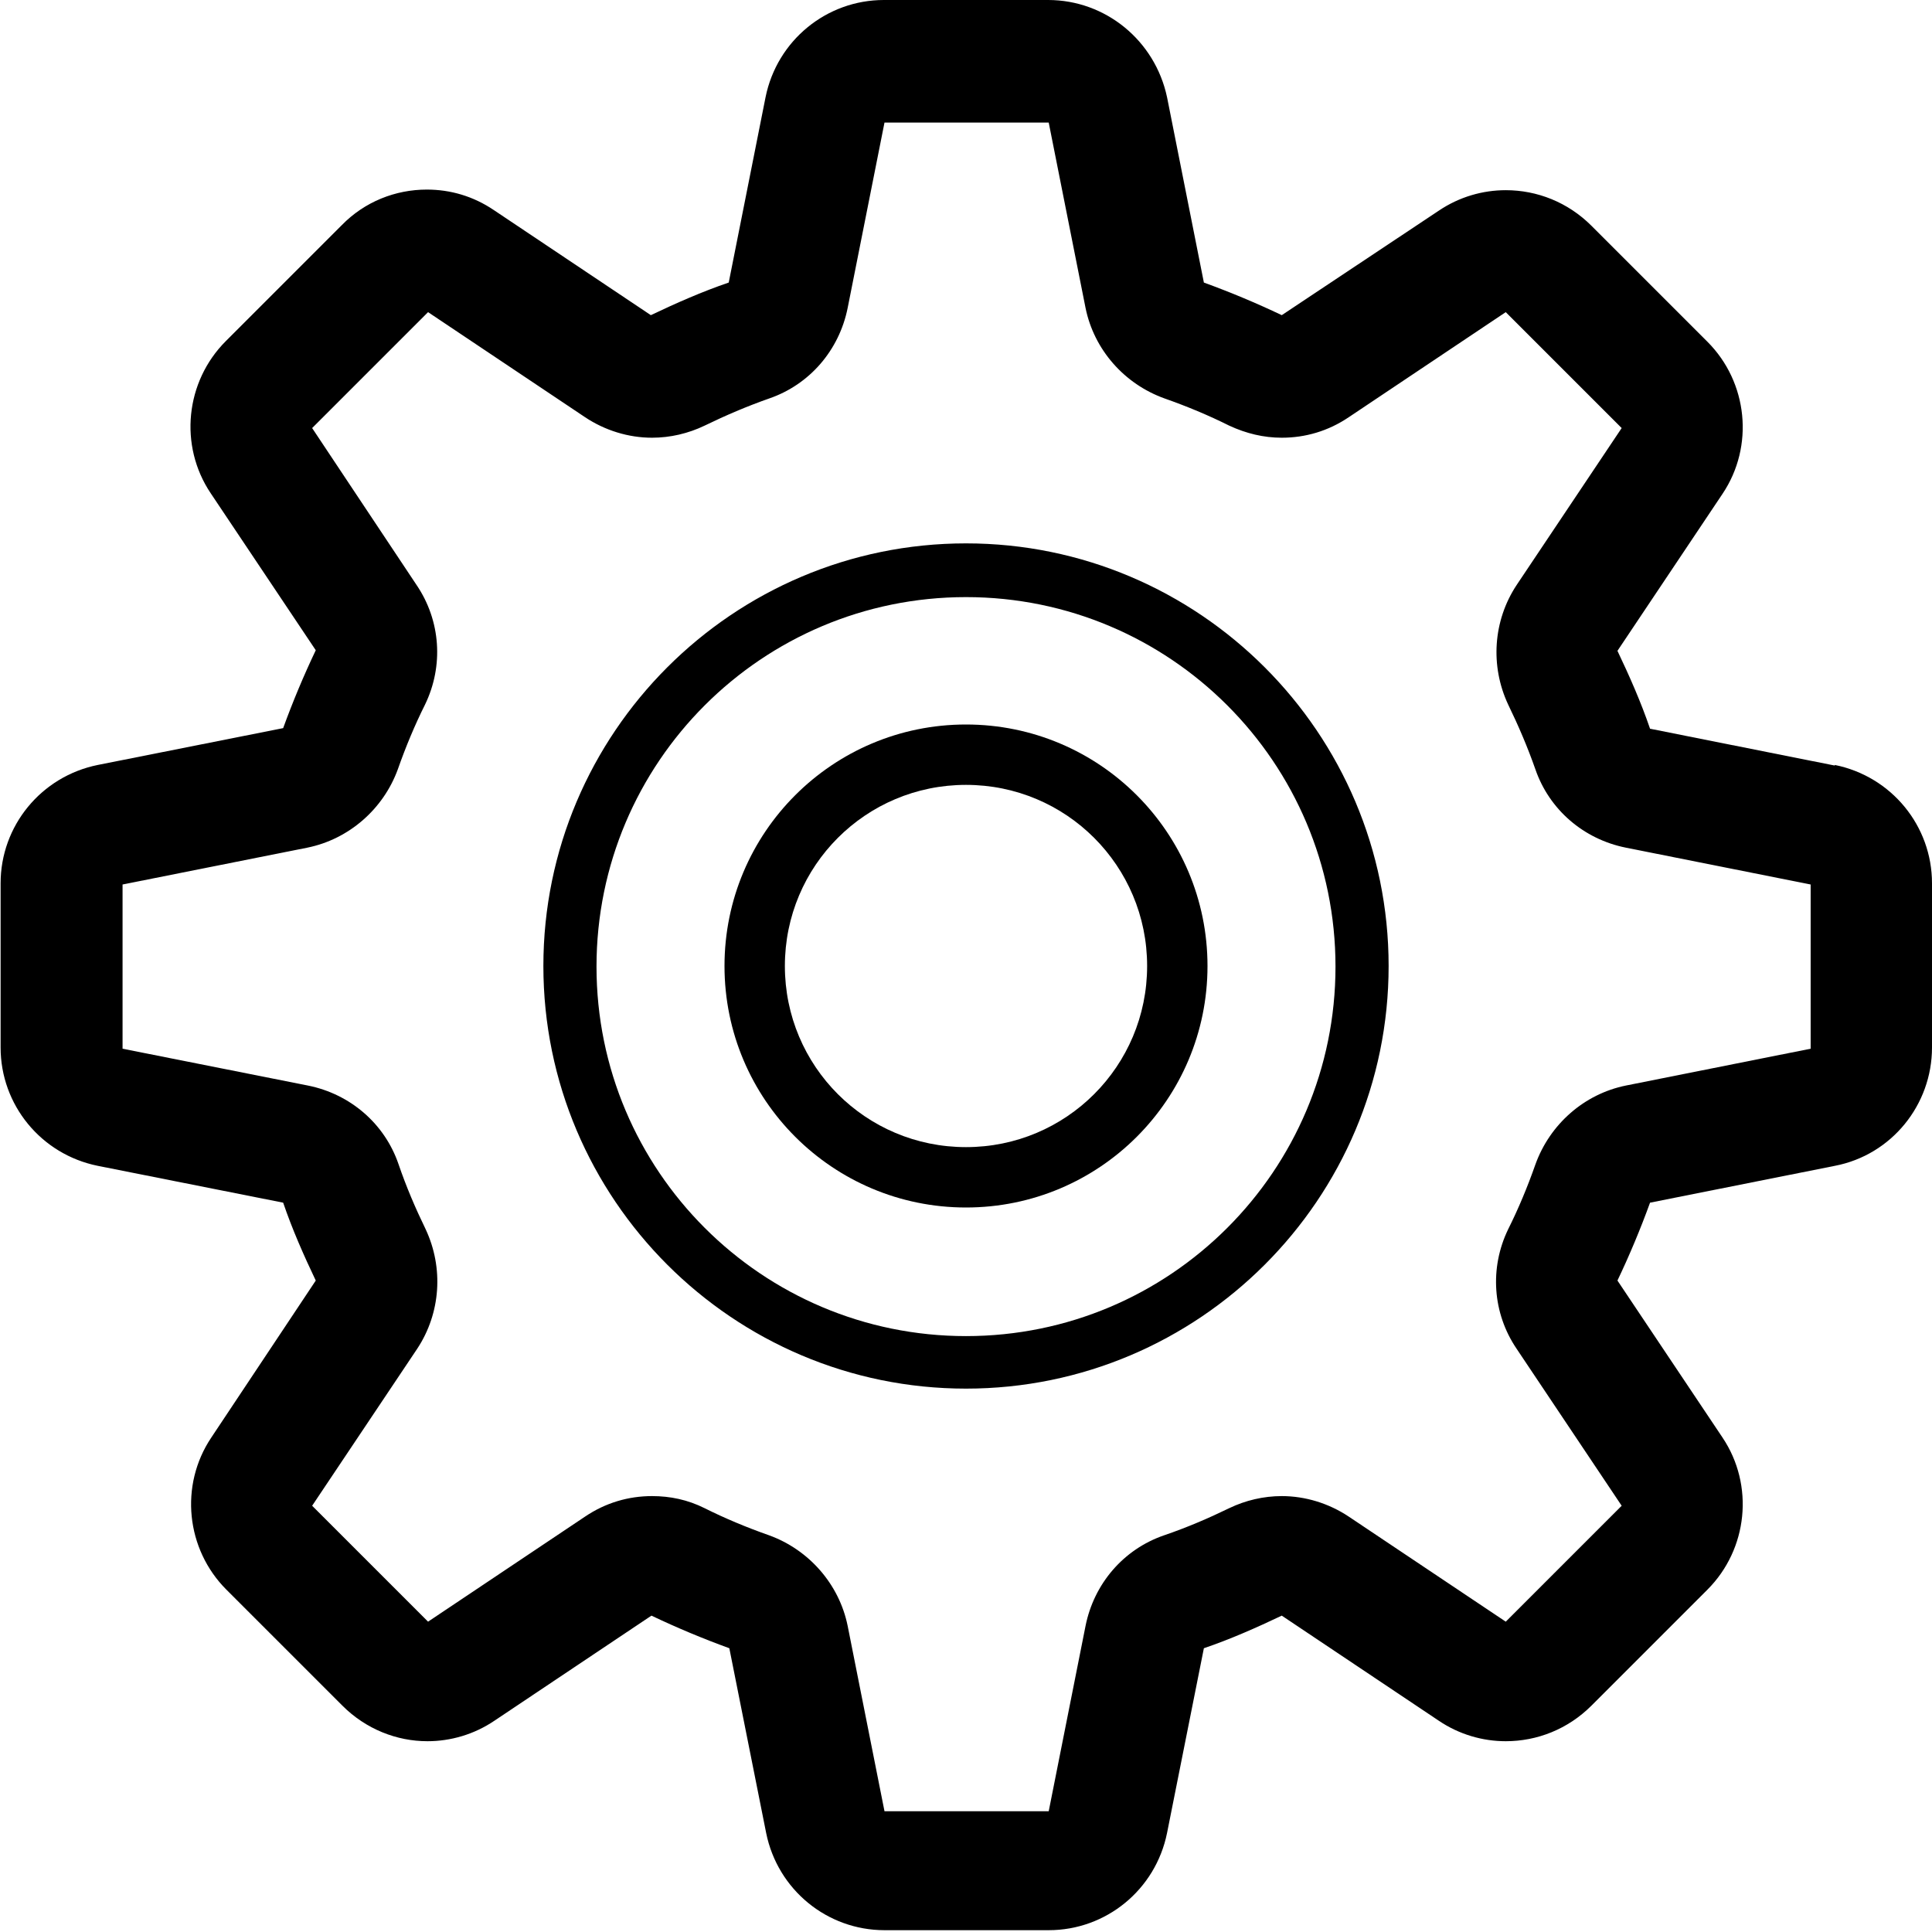 <?xml version="1.0" encoding="UTF-8"?><svg id="Layer_1" xmlns="http://www.w3.org/2000/svg" viewBox="0 0 32 32"><g id="settings"><path d="m30.39,12.68l-3.06-.61c-.15-.44-.34-.87-.54-1.29l1.74-2.6c.53-.79.42-1.85-.25-2.52l-1.92-1.92c-.39-.39-.9-.59-1.42-.59-.38,0-.77.11-1.11.34l-2.6,1.73c-.42-.2-.85-.38-1.29-.54l-.61-3.07C19.13.67,18.31,0,17.36,0h-2.72c-.95,0-1.77.67-1.96,1.61l-.61,3.07c-.44.15-.87.34-1.29.54l-2.6-1.74c-.34-.23-.72-.34-1.11-.34-.52,0-1.03.2-1.41.59l-1.92,1.92c-.67.67-.78,1.73-.25,2.52l1.74,2.6c-.2.42-.38.85-.54,1.29l-3.07.61c-.94.19-1.61,1.01-1.61,1.96v2.72c0,.95.67,1.77,1.61,1.96l3.07.61c.15.44.34.87.54,1.29l-1.73,2.6c-.53.79-.42,1.85.25,2.52l1.92,1.92c.39.39.9.59,1.41.59.38,0,.77-.11,1.11-.34l2.6-1.74c.42.2.85.38,1.29.54l.61,3.06c.19.94,1.01,1.61,1.96,1.61h2.72c.95,0,1.77-.67,1.96-1.61l.61-3.06c.44-.15.87-.34,1.29-.54l2.6,1.74c.34.23.73.34,1.11.34.52,0,1.03-.2,1.42-.59l1.92-1.92c.67-.67.78-1.73.25-2.52l-1.74-2.6c.2-.42.38-.85.54-1.29l3.06-.61c.94-.18,1.61-1.01,1.61-1.96v-2.72c0-.95-.67-1.77-1.61-1.96Zm-3.46,5.3c-.69.14-1.26.64-1.5,1.31-.13.37-.28.73-.45,1.07-.31.64-.26,1.39.14,1.98l1.74,2.6-1.92,1.92-2.6-1.74c-.33-.22-.72-.34-1.11-.34-.3,0-.6.07-.87.2-.35.17-.7.32-1.08.45-.67.23-1.16.8-1.3,1.5l-.61,3.07h-2.72l-.61-3.07c-.14-.69-.64-1.26-1.3-1.5-.37-.13-.73-.28-1.07-.45-.28-.14-.57-.2-.87-.2-.39,0-.77.11-1.11.34l-2.6,1.74-1.92-1.92,1.74-2.6c.39-.59.44-1.34.14-1.98-.17-.35-.32-.7-.45-1.08-.23-.67-.8-1.16-1.5-1.3l-3.07-.61v-2.72s3.06-.61,3.06-.61c.69-.14,1.26-.64,1.5-1.3.13-.37.28-.73.45-1.07.31-.64.26-1.39-.14-1.98l-1.73-2.6,1.92-1.92,2.6,1.74c.33.22.72.34,1.11.34.3,0,.6-.07.87-.2.35-.17.7-.32,1.07-.45.67-.23,1.16-.8,1.3-1.5l.61-3.07h2.72s.61,3.07.61,3.07c.14.69.64,1.26,1.31,1.5.37.13.73.28,1.07.45.28.13.57.2.87.2.39,0,.77-.11,1.11-.34l2.6-1.74,1.92,1.92-1.74,2.6c-.39.59-.44,1.34-.14,1.98.17.35.32.7.45,1.07.23.67.8,1.16,1.5,1.3l3.06.61v2.72s-3.06.61-3.06.61Z" style="stroke-width:0px;"/><path d="m16,9c-3.86,0-7,3.14-7,7s3.14,7,7,7,7-3.14,7-7-3.14-7-7-7Zm0,13.13c-3.38,0-6.12-2.74-6.12-6.12s2.74-6.12,6.12-6.12,6.12,2.74,6.12,6.12-2.74,6.12-6.12,6.12Z" style="stroke-width:0px;"/><path d="m16,12c-2.21,0-4,1.79-4,4s1.79,4,4,4,4-1.79,4-4-1.79-4-4-4Zm0,7c-1.66,0-3-1.34-3-3s1.34-3,3-3,3,1.34,3,3-1.34,3-3,3Z" style="stroke-width:0px;"/></g></svg>